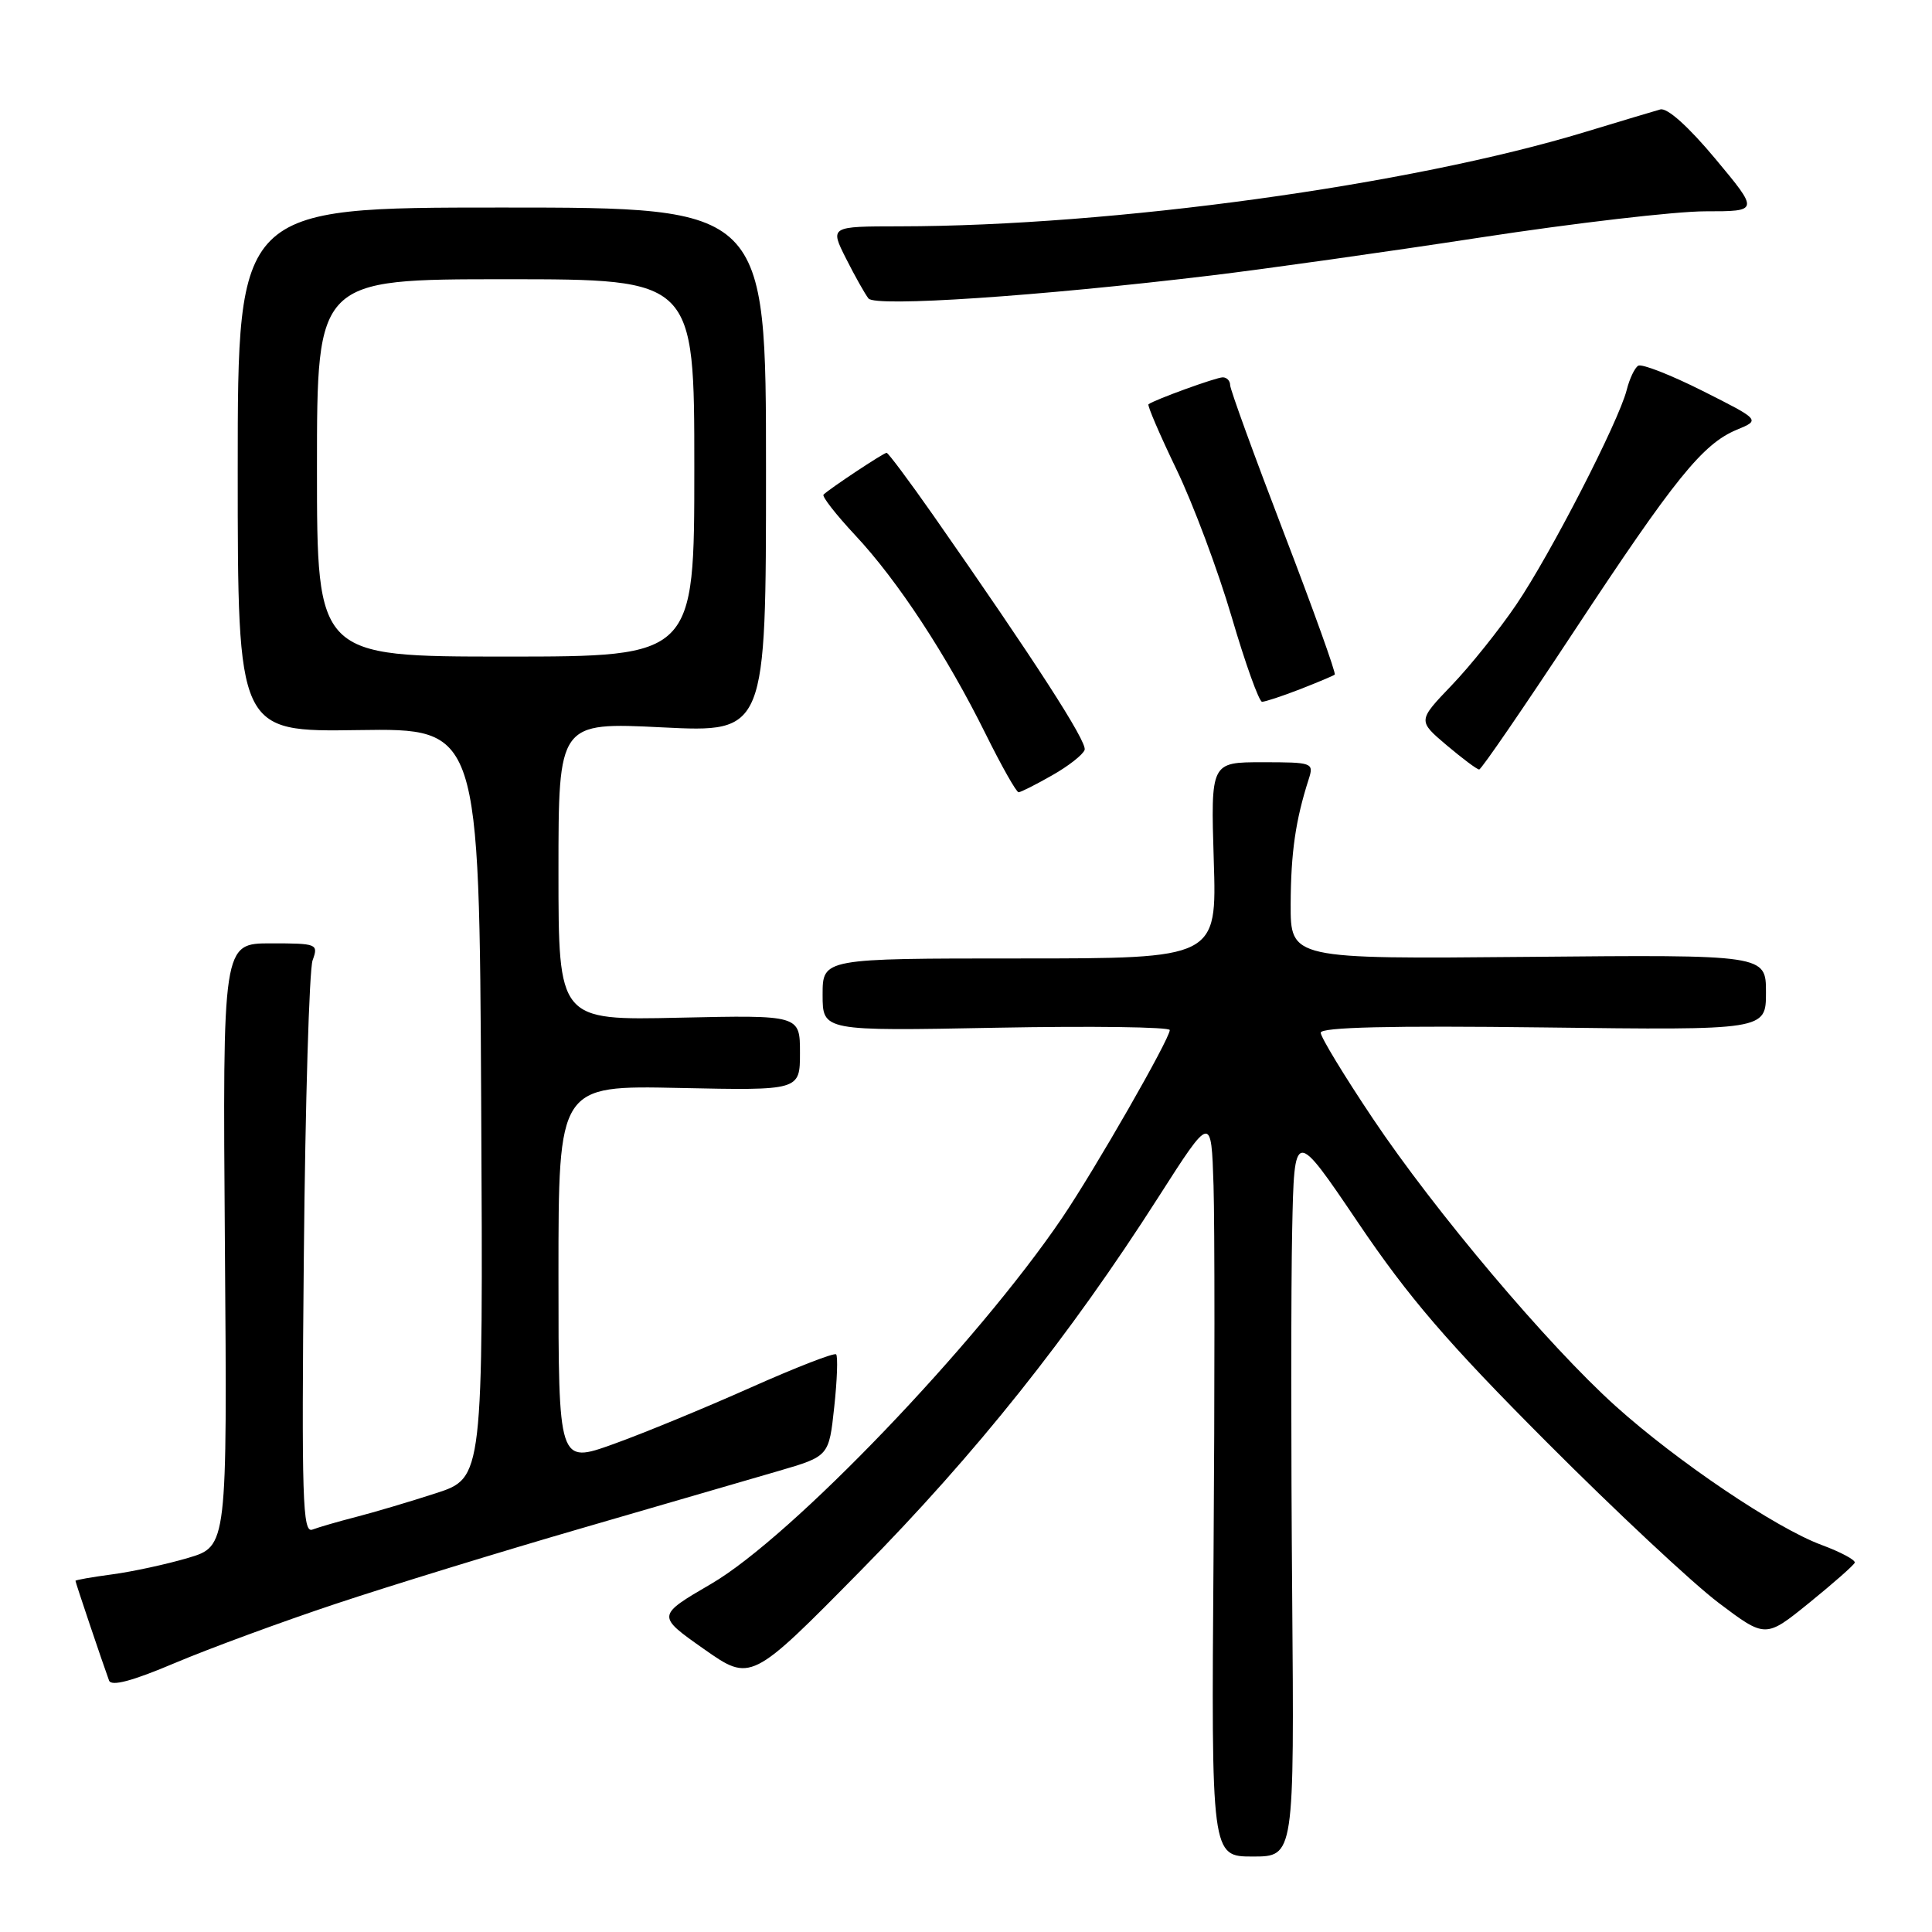 <?xml version="1.0" encoding="UTF-8" standalone="no"?>
<!DOCTYPE svg PUBLIC "-//W3C//DTD SVG 1.1//EN" "http://www.w3.org/Graphics/SVG/1.1/DTD/svg11.dtd" >
<svg xmlns="http://www.w3.org/2000/svg" xmlns:xlink="http://www.w3.org/1999/xlink" version="1.1" viewBox="0 0 256 256">
 <g >
 <path fill="currentColor"
d=" M 171.22 211.25 C 171.06 192.14 171.06 170.43 171.22 163.00 C 171.50 149.50 171.50 149.50 179.95 162.00 C 186.65 171.92 191.81 177.92 204.95 191.09 C 214.05 200.22 224.30 209.80 227.72 212.38 C 233.94 217.07 233.94 217.07 239.72 212.39 C 242.90 209.81 245.62 207.42 245.76 207.07 C 245.90 206.72 243.92 205.66 241.36 204.71 C 235.30 202.47 222.20 193.63 214.06 186.30 C 205.12 178.25 190.12 160.48 181.90 148.20 C 178.10 142.53 175.00 137.42 175.00 136.84 C 175.00 136.11 184.23 135.89 204.50 136.14 C 234.00 136.51 234.00 136.51 234.00 131.50 C 234.00 126.50 234.00 126.50 202.50 126.79 C 171.00 127.08 171.00 127.08 171.02 119.79 C 171.05 112.98 171.66 108.70 173.41 103.25 C 174.11 101.07 173.94 101.00 167.28 101.00 C 160.43 101.00 160.43 101.00 160.83 114.00 C 161.24 127.00 161.24 127.00 135.12 127.00 C 109.00 127.00 109.00 127.00 109.00 131.81 C 109.00 136.62 109.00 136.62 132.00 136.18 C 144.65 135.94 155.00 136.08 155.00 136.49 C 155.00 137.66 145.11 154.92 140.74 161.37 C 129.45 178.03 104.87 203.67 94.25 209.86 C 87.00 214.09 87.00 214.09 93.25 218.49 C 99.50 222.88 99.50 222.88 114.11 208.05 C 129.35 192.58 141.69 177.10 153.52 158.59 C 160.50 147.68 160.50 147.68 160.80 157.09 C 160.96 162.27 160.96 184.39 160.80 206.25 C 160.50 246.00 160.50 246.00 166.00 246.00 C 171.50 246.00 171.50 246.00 171.22 211.25 Z  M 44.50 212.51 C 51.65 210.13 66.28 205.63 77.00 202.52 C 87.72 199.41 99.50 195.98 103.17 194.91 C 109.84 192.96 109.84 192.96 110.54 186.44 C 110.93 182.85 111.04 179.71 110.79 179.46 C 110.55 179.21 105.43 181.20 99.42 183.88 C 93.41 186.56 85.24 189.93 81.25 191.36 C 74.00 193.96 74.00 193.96 74.00 168.89 C 74.00 143.82 74.00 143.82 90.00 144.16 C 106.00 144.50 106.00 144.50 106.00 139.50 C 106.00 134.50 106.00 134.50 90.00 134.85 C 74.00 135.21 74.00 135.21 74.00 115.46 C 74.00 95.70 74.00 95.70 87.75 96.38 C 101.50 97.06 101.50 97.06 101.50 62.28 C 101.50 27.50 101.50 27.50 66.50 27.50 C 31.50 27.50 31.50 27.50 31.50 62.24 C 31.50 96.98 31.50 96.98 47.50 96.74 C 63.50 96.50 63.50 96.50 63.76 146.17 C 64.02 195.83 64.02 195.83 57.76 197.86 C 54.32 198.98 49.56 200.39 47.19 201.00 C 44.82 201.61 42.21 202.37 41.39 202.68 C 40.09 203.18 39.95 198.66 40.26 166.37 C 40.45 146.09 40.98 128.49 41.42 127.25 C 42.21 125.07 42.04 125.00 35.87 125.00 C 29.50 125.00 29.50 125.00 29.80 164.95 C 30.11 204.89 30.11 204.89 24.93 206.43 C 22.09 207.27 17.57 208.25 14.88 208.61 C 12.20 208.97 10.00 209.35 10.00 209.47 C 10.00 209.68 13.55 220.22 14.45 222.68 C 14.75 223.49 17.53 222.75 23.19 220.35 C 27.76 218.42 37.35 214.89 44.50 212.51 Z  M 139.42 102.73 C 141.58 101.51 143.51 99.99 143.72 99.36 C 144.07 98.30 137.09 87.50 123.64 68.25 C 120.46 63.71 117.69 60.00 117.48 60.00 C 117.08 60.00 109.91 64.76 109.12 65.54 C 108.89 65.78 110.78 68.20 113.32 70.92 C 118.95 76.93 125.46 86.86 130.60 97.25 C 132.71 101.51 134.68 104.99 134.97 104.98 C 135.26 104.97 137.27 103.96 139.42 102.73 Z  M 208.50 83.75 C 221.92 63.39 225.61 58.82 230.14 56.94 C 233.26 55.65 233.26 55.65 225.59 51.79 C 221.37 49.67 217.53 48.17 217.07 48.46 C 216.60 48.75 215.92 50.19 215.55 51.66 C 214.50 55.83 205.43 73.48 200.90 80.14 C 198.66 83.44 194.81 88.25 192.34 90.82 C 187.86 95.50 187.86 95.50 191.68 98.74 C 193.78 100.51 195.72 101.97 196.00 101.96 C 196.28 101.96 201.90 93.76 208.50 83.75 Z  M 172.23 91.34 C 174.58 90.42 176.66 89.55 176.86 89.39 C 177.06 89.24 174.02 80.77 170.11 70.58 C 166.20 60.39 163.00 51.59 163.00 51.03 C 163.00 50.46 162.56 50.00 162.02 50.00 C 161.15 50.00 152.99 52.96 152.18 53.57 C 152.00 53.70 153.66 57.57 155.87 62.16 C 158.09 66.75 161.38 75.56 163.20 81.74 C 165.01 87.92 166.83 92.98 167.23 92.99 C 167.63 92.99 169.88 92.25 172.23 91.34 Z  M 160.50 36.50 C 167.65 35.64 183.70 33.38 196.16 31.47 C 208.62 29.56 222.03 28.00 225.96 28.00 C 233.09 28.00 233.09 28.00 227.30 21.05 C 223.74 16.78 220.92 14.25 220.00 14.50 C 219.18 14.73 214.68 16.08 210.00 17.50 C 186.83 24.54 147.44 29.96 119.23 29.99 C 109.96 30.00 109.96 30.00 112.10 34.25 C 113.28 36.59 114.62 38.97 115.08 39.55 C 116.00 40.70 137.55 39.26 160.50 36.50 Z  M 42.00 62.00 C 42.00 37.00 42.00 37.00 67.00 37.00 C 92.00 37.00 92.00 37.00 92.00 62.00 C 92.00 87.00 92.00 87.00 67.00 87.00 C 42.00 87.00 42.00 87.00 42.00 62.00 Z "/>
</g>
</svg>